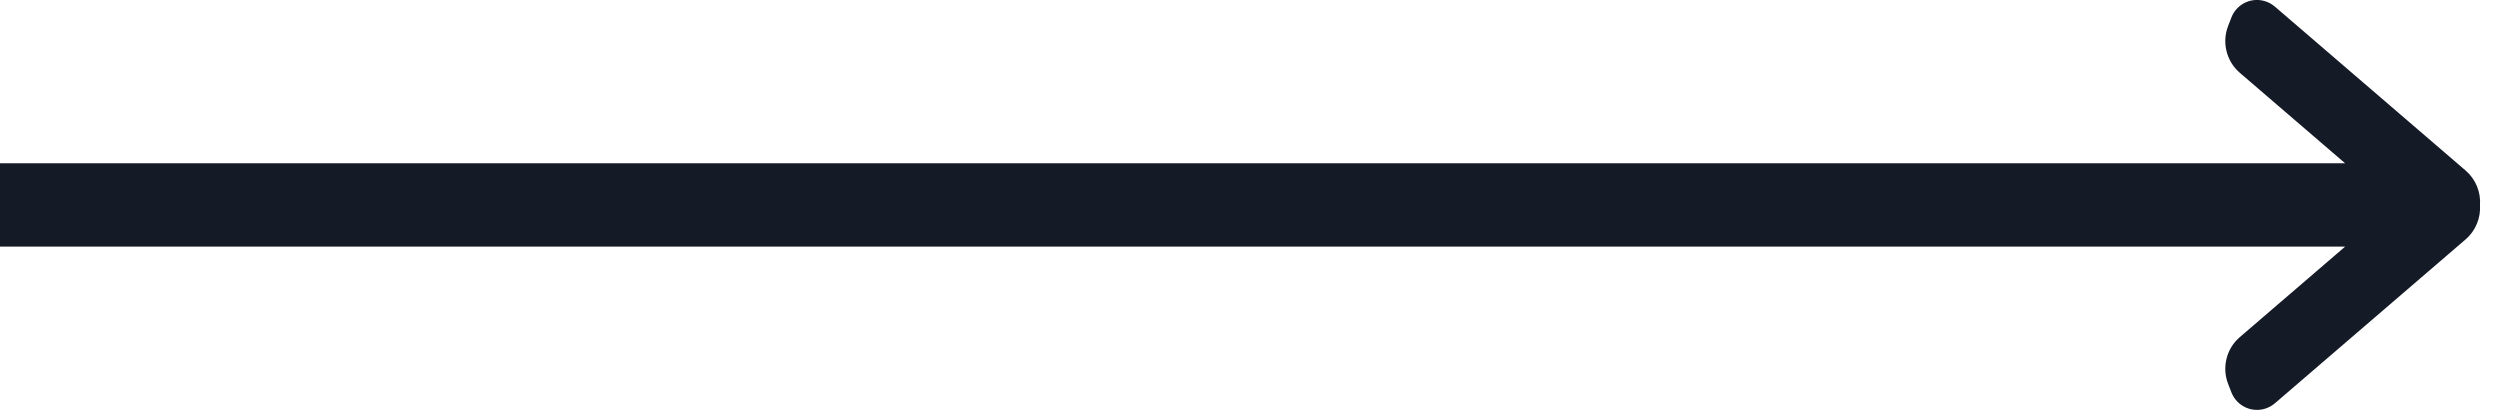 <?xml version="1.0" encoding="UTF-8" standalone="no"?>
<!DOCTYPE svg PUBLIC "-//W3C//DTD SVG 1.1//EN" "http://www.w3.org/Graphics/SVG/1.1/DTD/svg11.dtd">
<svg width="100%" height="100%" viewBox="0 0 30 5" version="1.1" xmlns="http://www.w3.org/2000/svg" xmlns:xlink="http://www.w3.org/1999/xlink" xml:space="preserve" xmlns:serif="http://www.serif.com/" style="fill-rule:evenodd;clip-rule:evenodd;stroke-linejoin:round;stroke-miterlimit:2;">
    <g transform="matrix(1,0,0,1,-0.5,-0.624)">
        <path id="Combined-Shape" d="M28.641,2.583L27.377,1.497C27.217,1.359 27.161,1.134 27.237,0.937L27.277,0.833C27.343,0.664 27.533,0.58 27.702,0.646C27.737,0.659 27.769,0.679 27.798,0.703L30.087,2.67C30.209,2.775 30.271,2.929 30.26,3.084C30.27,3.238 30.209,3.392 30.087,3.497L27.798,5.464C27.769,5.488 27.737,5.507 27.702,5.521C27.533,5.586 27.343,5.502 27.277,5.333L27.237,5.23C27.161,5.032 27.217,4.808 27.377,4.67L28.642,3.583L0.5,3.583L0.5,2.583L28.641,2.583Z" style="fill:rgb(21,26,39);"/>
    </g>
</svg>
